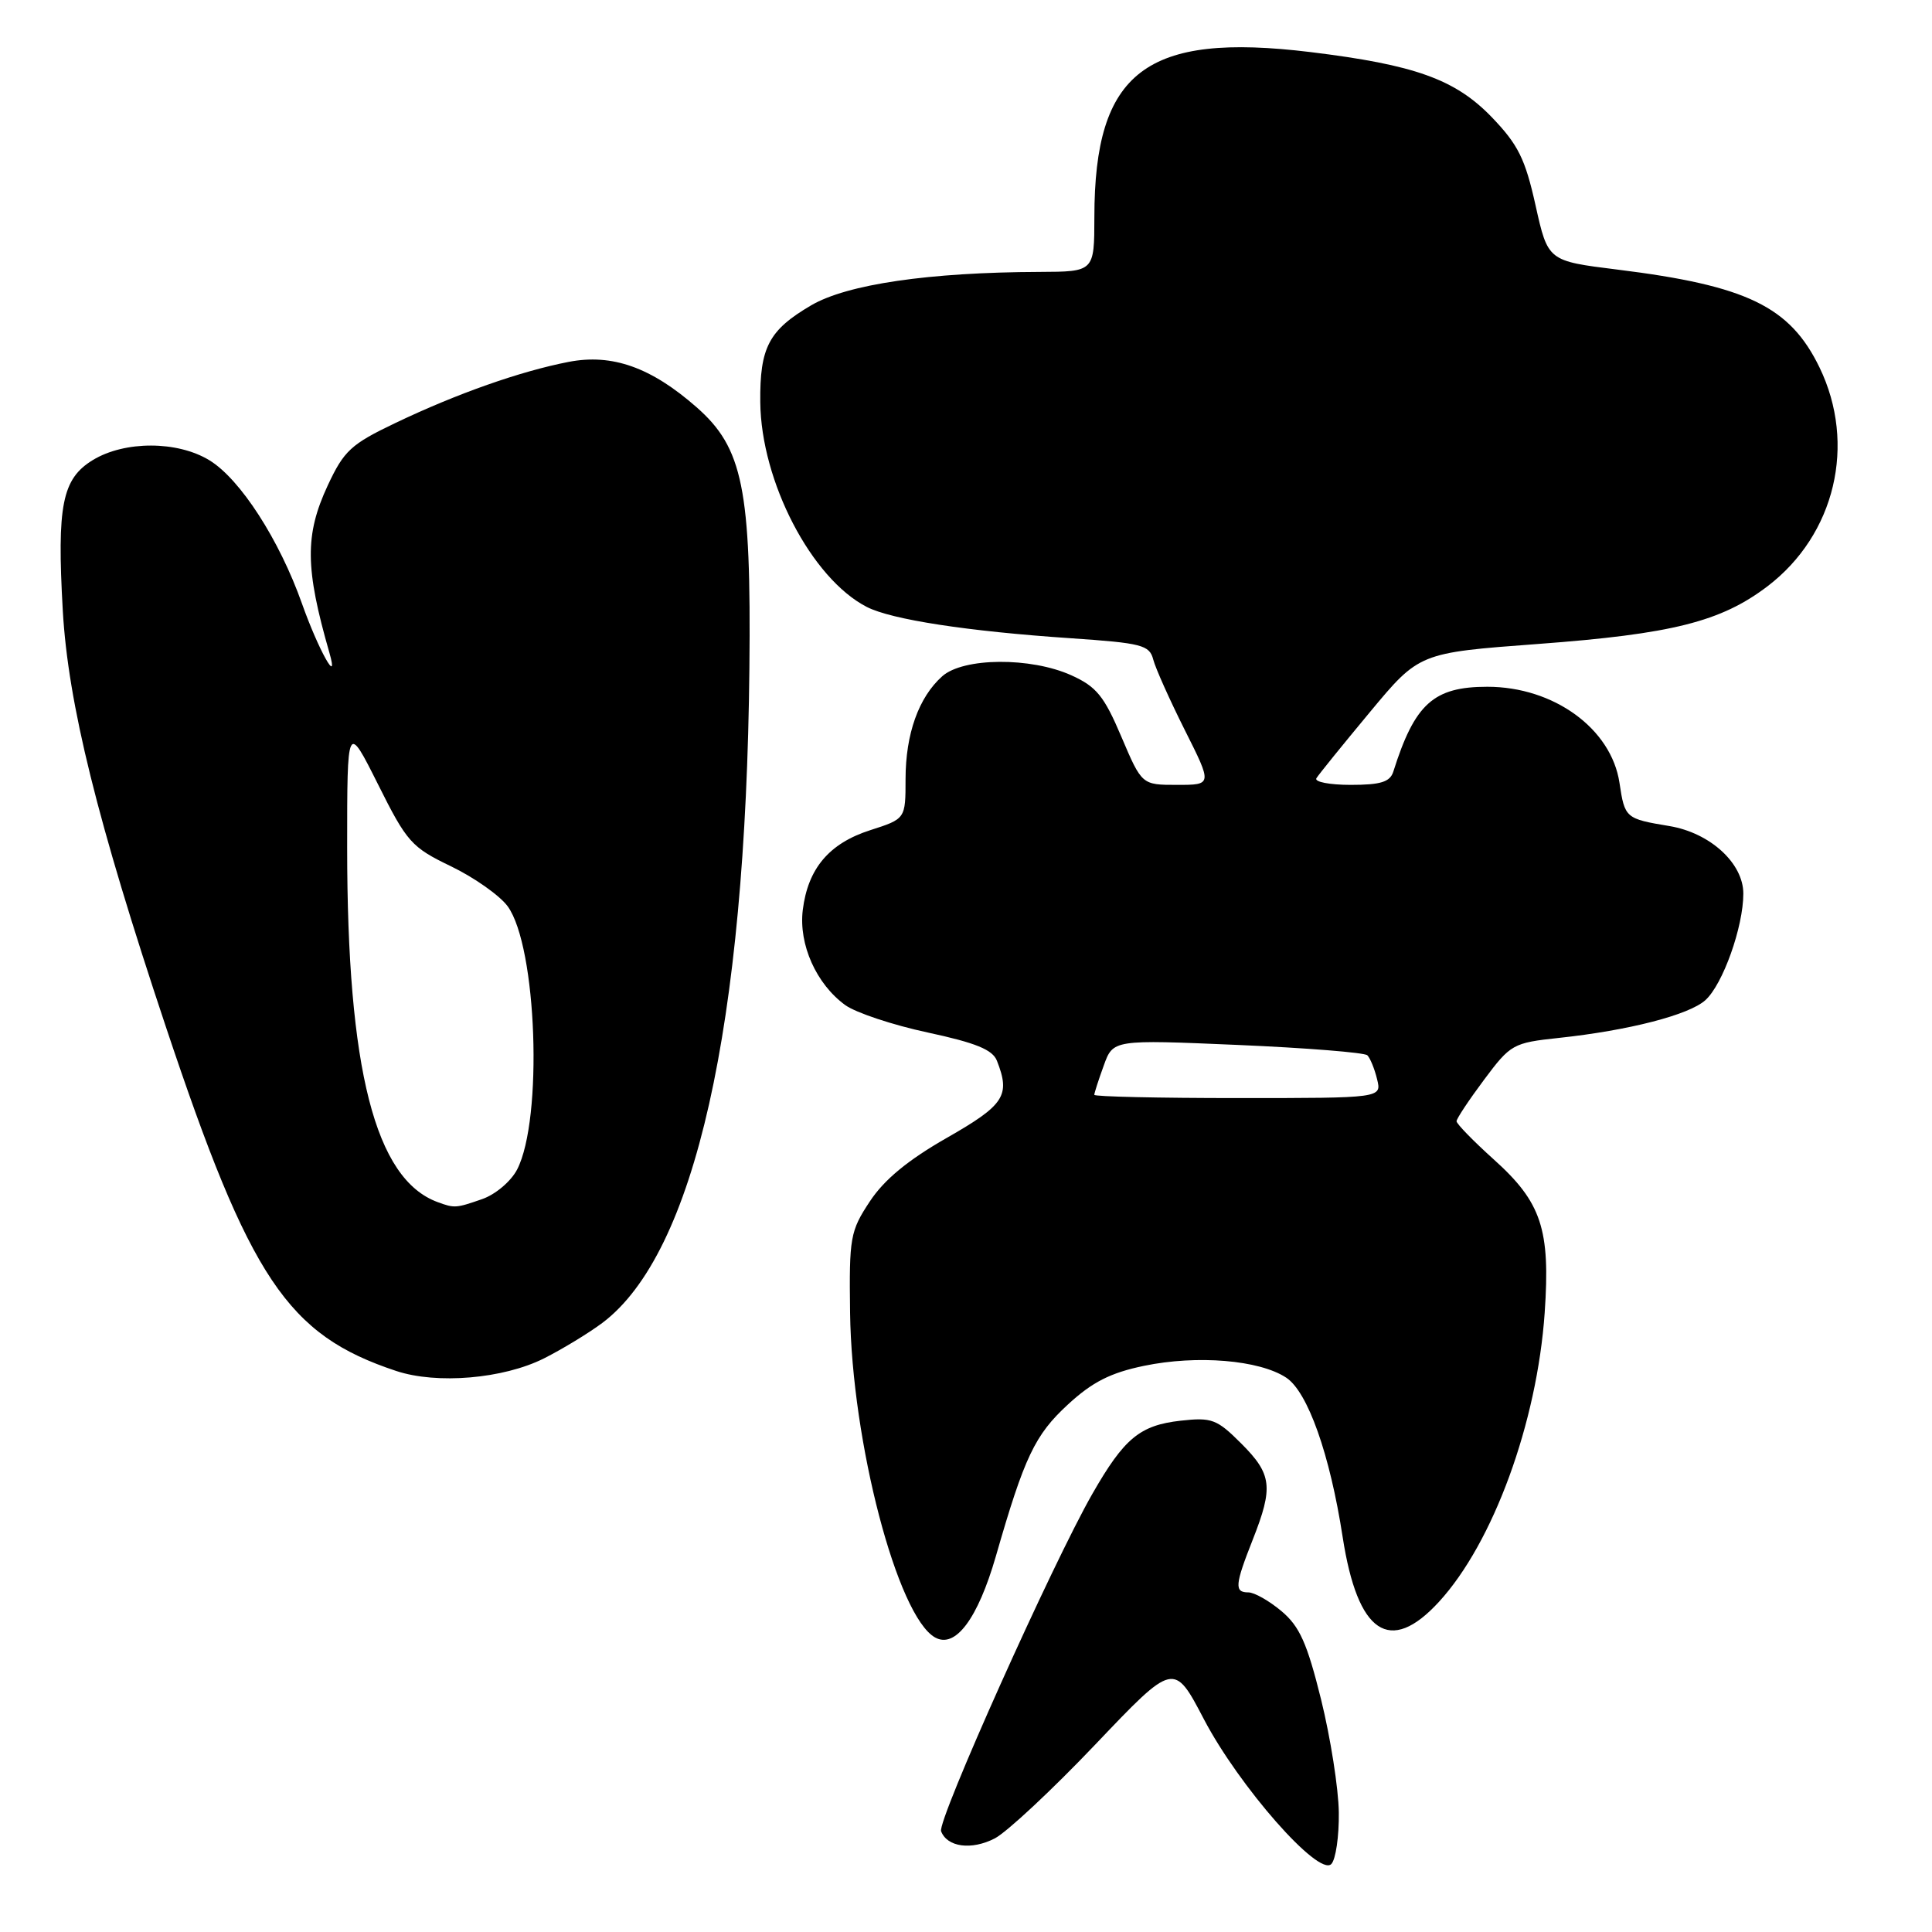 <?xml version="1.0" encoding="UTF-8" standalone="no"?>
<!DOCTYPE svg PUBLIC "-//W3C//DTD SVG 1.1//EN" "http://www.w3.org/Graphics/SVG/1.1/DTD/svg11.dtd" >
<svg xmlns="http://www.w3.org/2000/svg" xmlns:xlink="http://www.w3.org/1999/xlink" version="1.1" viewBox="0 0 256 256">
 <g >
 <path fill="currentColor"
d=" M 177.40 240.16 C 177.36 236.99 176.30 230.26 175.05 225.19 C 173.20 217.73 172.21 215.51 169.81 213.49 C 168.18 212.12 166.21 211.00 165.42 211.00 C 163.54 211.00 163.62 210.03 166.00 204.00 C 168.75 197.03 168.54 195.34 164.47 191.27 C 161.24 188.04 160.57 187.79 156.43 188.25 C 151.03 188.86 148.96 190.58 144.75 197.93 C 139.49 207.11 124.17 241.27 124.70 242.65 C 125.51 244.76 128.72 245.19 131.81 243.60 C 133.41 242.77 139.41 237.17 145.14 231.15 C 155.55 220.21 155.55 220.21 159.52 227.80 C 164.19 236.71 174.71 248.69 176.40 247.00 C 176.99 246.41 177.44 243.33 177.40 240.16 Z  M 131.96 206.20 C 135.74 193.05 137.12 190.14 141.51 186.10 C 144.73 183.13 147.14 181.90 151.59 180.98 C 158.62 179.52 166.86 180.20 170.42 182.54 C 173.28 184.41 176.22 192.70 177.91 203.67 C 179.89 216.47 184.16 219.35 190.67 212.25 C 197.85 204.43 203.67 188.51 204.68 173.93 C 205.44 162.89 204.26 159.31 197.93 153.63 C 195.22 151.19 193.00 148.91 193.00 148.57 C 193.00 148.23 194.64 145.76 196.64 143.08 C 200.16 138.36 200.48 138.18 206.55 137.53 C 215.82 136.54 223.82 134.48 225.98 132.52 C 228.29 130.42 231.00 122.82 231.00 118.41 C 231.00 114.38 226.60 110.36 221.22 109.46 C 215.39 108.49 215.29 108.41 214.59 103.73 C 213.51 96.55 205.88 91.00 197.08 91.00 C 189.95 91.00 187.46 93.25 184.62 102.25 C 184.18 103.62 182.94 104.00 178.97 104.00 C 176.17 104.00 174.13 103.60 174.43 103.12 C 174.72 102.64 177.91 98.70 181.51 94.37 C 188.05 86.50 188.05 86.50 203.78 85.33 C 221.56 84.01 228.03 82.38 234.21 77.68 C 243.17 70.85 246.02 58.87 241.10 48.70 C 237.18 40.61 231.48 37.85 214.30 35.72 C 205.11 34.58 205.11 34.58 203.47 27.22 C 202.10 21.05 201.16 19.16 197.67 15.53 C 192.83 10.51 187.48 8.59 173.64 6.90 C 151.85 4.25 145.02 9.46 145.01 28.75 C 145.00 36.00 145.00 36.00 137.75 36.03 C 123.08 36.08 112.24 37.67 107.48 40.46 C 101.87 43.75 100.67 46.03 100.74 53.28 C 100.84 63.79 107.52 76.65 114.85 80.42 C 118.12 82.10 128.20 83.65 141.88 84.57 C 151.30 85.21 152.31 85.47 152.81 87.39 C 153.11 88.55 155.00 92.76 157.00 96.75 C 160.64 104.00 160.64 104.00 155.97 104.00 C 151.30 104.00 151.30 104.00 148.59 97.63 C 146.30 92.23 145.28 90.98 141.96 89.48 C 136.57 87.05 127.64 87.12 124.85 89.61 C 121.73 92.39 120.00 97.24 119.99 103.22 C 119.99 108.50 119.99 108.50 115.32 110.00 C 109.86 111.75 107.05 115.08 106.37 120.59 C 105.82 125.14 108.15 130.38 112.00 133.18 C 113.38 134.18 118.29 135.82 122.92 136.81 C 129.30 138.18 131.53 139.09 132.10 140.56 C 133.91 145.17 133.11 146.40 125.48 150.76 C 120.31 153.71 117.17 156.30 115.26 159.19 C 112.65 163.14 112.51 163.96 112.64 173.94 C 112.87 191.10 118.91 214.16 123.90 216.97 C 126.59 218.48 129.56 214.51 131.96 206.20 Z  M 72.07 180.00 C 74.51 178.77 77.98 176.66 79.79 175.31 C 92.06 166.11 98.82 136.00 99.30 88.50 C 99.54 64.76 98.44 59.35 92.30 53.96 C 86.27 48.67 81.12 46.84 75.36 47.95 C 68.96 49.19 60.58 52.14 52.43 56.03 C 46.50 58.86 45.58 59.71 43.42 64.34 C 40.38 70.88 40.42 75.28 43.65 86.50 C 44.97 91.10 42.18 86.09 40.02 80.00 C 37.02 71.52 31.83 63.48 27.75 60.99 C 23.51 58.40 16.52 58.39 12.30 60.96 C 8.23 63.44 7.53 66.96 8.32 80.91 C 9.02 93.19 12.89 108.82 21.96 136.00 C 33.15 169.52 38.08 176.88 52.50 181.66 C 57.90 183.45 66.68 182.70 72.07 180.00 Z  M 145.00 145.07 C 145.00 144.84 145.56 143.09 146.25 141.20 C 147.49 137.75 147.49 137.75 164.00 138.46 C 173.07 138.85 180.81 139.47 181.18 139.83 C 181.55 140.20 182.14 141.62 182.47 143.00 C 183.09 145.50 183.09 145.50 164.05 145.50 C 153.57 145.50 145.00 145.31 145.00 145.07 Z  M 58.00 159.29 C 49.71 156.26 46.00 141.73 46.00 112.31 C 46.00 95.77 46.00 95.77 50.09 103.93 C 53.92 111.60 54.52 112.27 59.78 114.80 C 62.86 116.29 66.23 118.67 67.27 120.09 C 71.15 125.43 71.97 148.29 68.52 154.97 C 67.71 156.53 65.65 158.28 63.88 158.89 C 60.43 160.09 60.23 160.11 58.00 159.29 Z "/>
</g>
</svg>